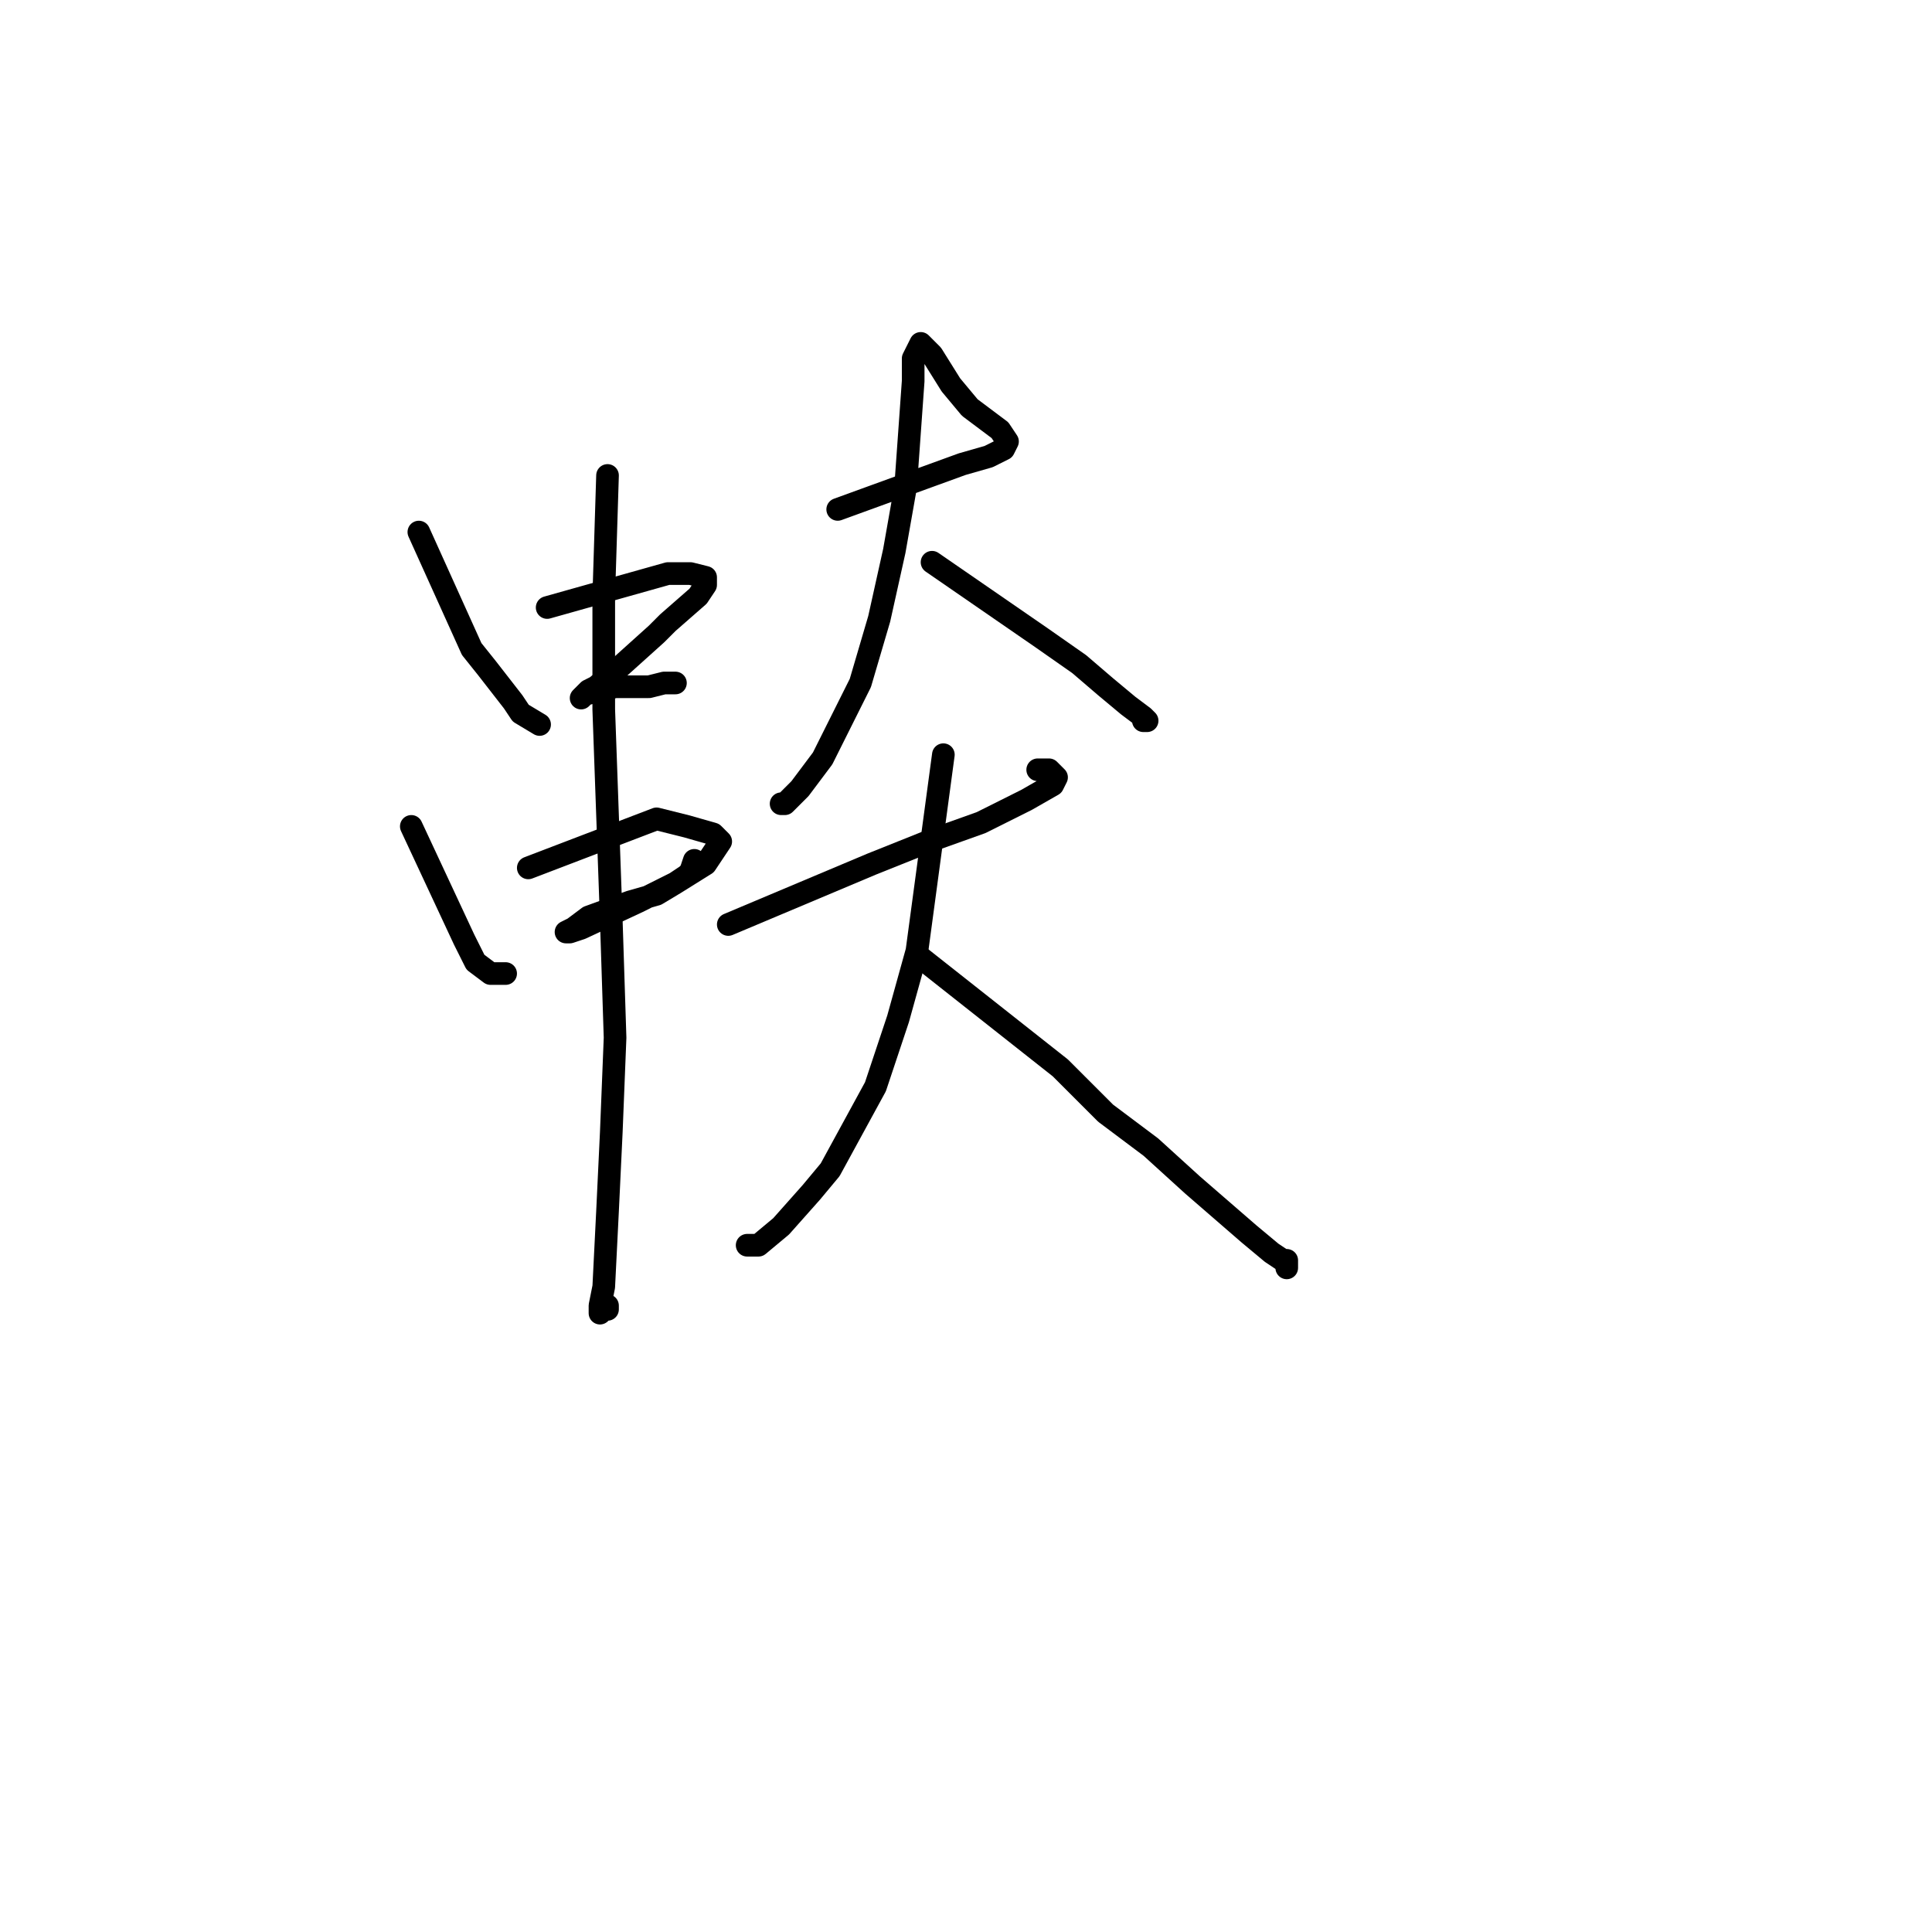<?xml version="1.0" standalone="no"?>
    <svg width="256" height="256" xmlns="http://www.w3.org/2000/svg" version="1.1">
    <polyline stroke="black" stroke-width="3" stroke-linecap="round" fill="transparent" stroke-linejoin="round" points="55.5 70.5 62.5 86 64.5 88.5 68 93 69 94.5 71.5 96 71.5 96 " />
        <polyline stroke="black" stroke-width="3" stroke-linecap="round" fill="transparent" stroke-linejoin="round" points="72.5 80.5 88.5 76 90.5 76 91.5 76 93.5 76.5 93.5 77.5 92.5 79 88.5 82.5 87 84 82 88.5 79 91 78 91.5 77 92.5 77.5 92 79.5 91.5 81.5 91 86 91 88 90.5 89.5 90.5 89.5 90.5 " />
        <polyline stroke="black" stroke-width="3" stroke-linecap="round" fill="transparent" stroke-linejoin="round" points="54.5 109.5 61.5 124.5 63 127.5 65 129 65.5 129 67 129 67 129 " />
        <polyline stroke="black" stroke-width="3" stroke-linecap="round" fill="transparent" stroke-linejoin="round" points="70 115 87 108.5 91 109.5 94.5 110.5 95.5 111.5 94.5 113 93.5 114.5 89.5 117 84.5 119.5 77 123 75.5 123.5 75 123.5 76 123 78 121.5 83.5 119.5 87 118.5 89.5 117 91 116 91.5 115.5 92 114 92 114 " />
        <polyline stroke="black" stroke-width="3" stroke-linecap="round" fill="transparent" stroke-linejoin="round" points="80.5 63 80 79 80 94 81 122 81.5 137.5 81 150 80.5 160.5 80 170.5 79.5 173 79.5 174 80 173.5 80.5 173.5 80.5 173 80.5 173 " />
        <polyline stroke="black" stroke-width="3" stroke-linecap="round" fill="transparent" stroke-linejoin="round" points="111 67.5 127.5 61.5 131 60.5 133 59.5 133.5 58.5 132.5 57 128.5 54 126 51 123.5 47 122.5 46 122 45.5 121 47.5 121 50.5 120.5 57.5 120 64.5 118.5 73 116.5 82 114 90.5 109 100.5 106 104.5 104 106.5 103.5 106.5 103.5 106.5 " />
        <polyline stroke="black" stroke-width="3" stroke-linecap="round" fill="transparent" stroke-linejoin="round" points="123.5 74.5 138 84.5 143 88 146.5 91 149.5 93.5 151.5 95 152 95.5 151.5 95.5 151.5 95.5 " />
        <polyline stroke="black" stroke-width="3" stroke-linecap="round" fill="transparent" stroke-linejoin="round" points="96.5 122.5 115.5 114.5 123 111.5 130 109 136 106 139.5 104 140 103 139 102 137.5 102 137.5 102 " />
        <polyline stroke="black" stroke-width="3" stroke-linecap="round" fill="transparent" stroke-linejoin="round" points="125 100 121.5 126 119 135 116 144 110 155 107.5 158 103.5 162.5 100.5 165 99 165 99 165 " />
        <polyline stroke="black" stroke-width="3" stroke-linecap="round" fill="transparent" stroke-linejoin="round" points="121.5 126.5 140.5 141.5 146.5 147.5 152.5 152 158 157 165.5 163.5 168.5 166 170 167 170.5 167 170.5 168 170.5 168 " />
        </svg>